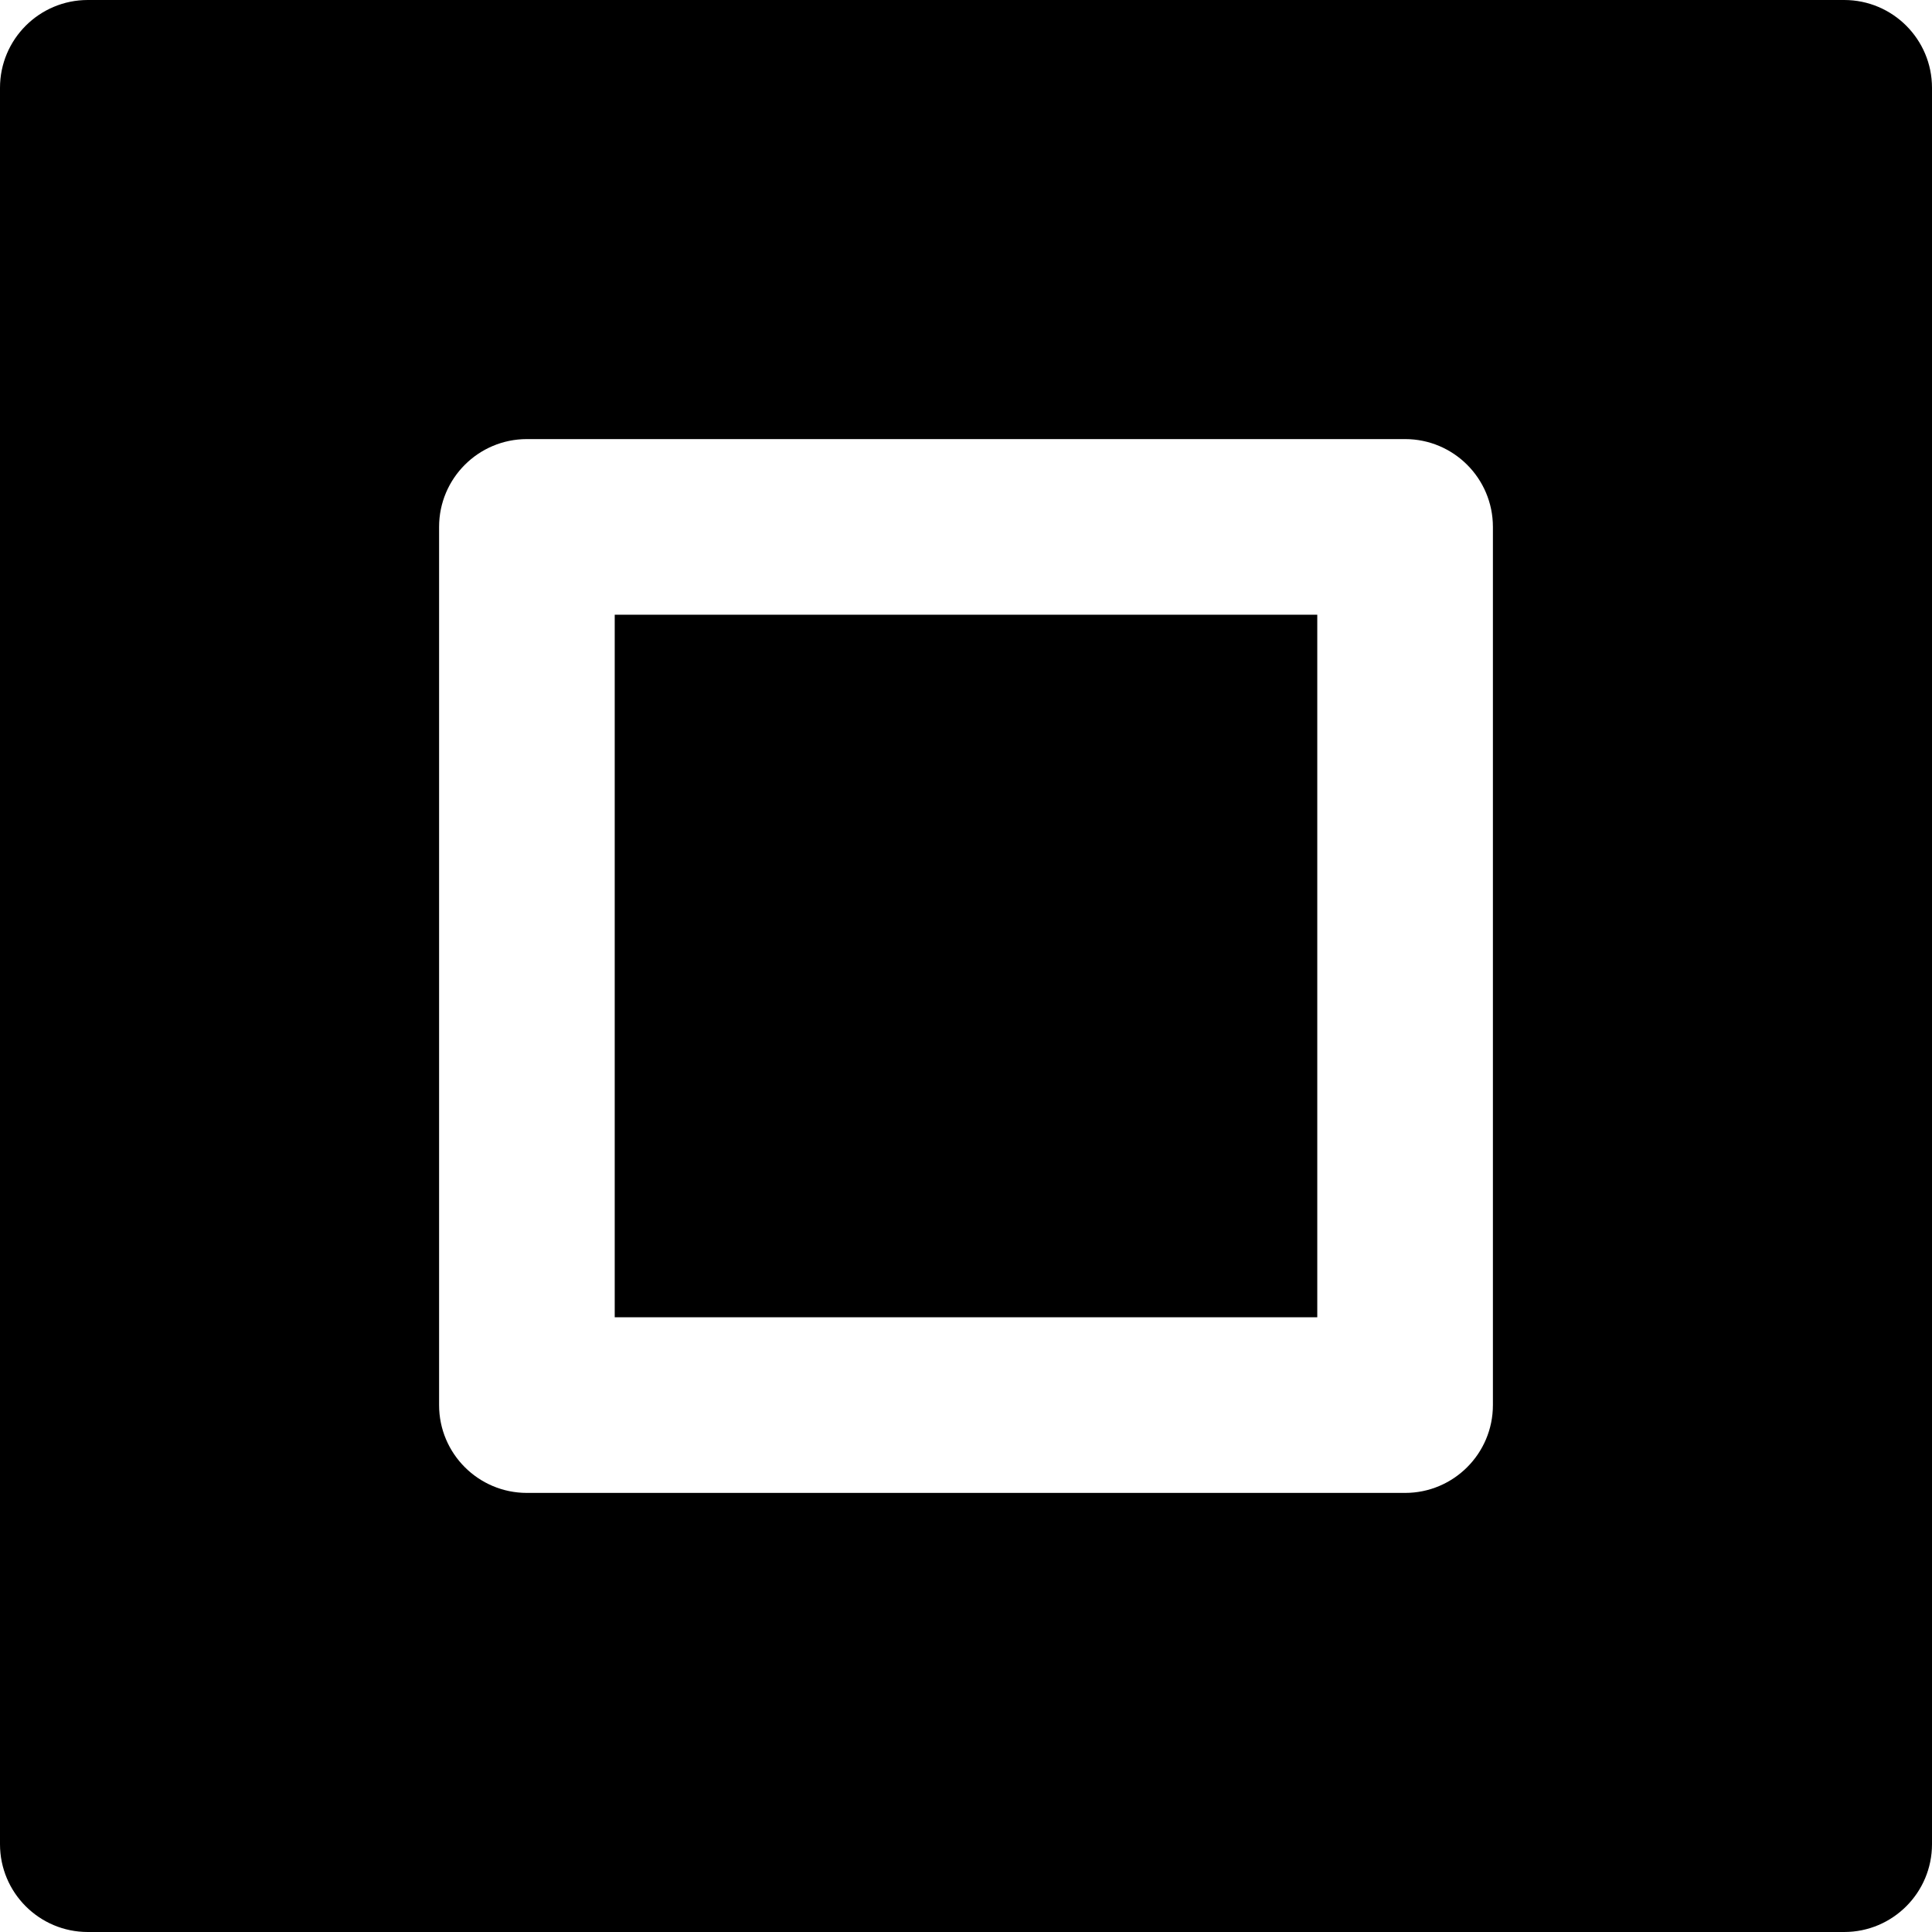 <?xml version="1.0" encoding="iso-8859-1"?>
<!-- Generator: Adobe Illustrator 19.0.0, SVG Export Plug-In . SVG Version: 6.00 Build 0)  -->
<svg version="1.1" id="Layer_1" xmlns="http://www.w3.org/2000/svg" xmlns:xlink="http://www.w3.org/1999/xlink" x="0px" y="0px"
	 viewBox="0 0 512 512" style="enable-background:new 0 0 512 512;" xml:space="preserve">
<g>
	<g>
		<rect x="162.909" y="162.909" width="186.182" height="186.182"/>
	</g>
</g>
<g>
	<g>
		<path d="M488.727,0H23.273C10.42,0,0,10.42,0,23.273v465.455C0,501.58,10.42,512,23.273,512h465.455
			C501.58,512,512,501.58,512,488.727V23.273C512,10.42,501.58,0,488.727,0z M395.636,372.364c0,12.853-10.42,23.273-23.273,23.273
			H139.636c-12.853,0-23.273-10.42-23.273-23.273V139.636c0-12.853,10.42-23.273,23.273-23.273h232.727
			c12.853,0,23.273,10.42,23.273,23.273V372.364z"/>
	</g>
</g>
<g>
</g>
<g>
</g>
<g>
</g>
<g>
</g>
<g>
</g>
<g>
</g>
<g>
</g>
<g>
</g>
<g>
</g>
<g>
</g>
<g>
</g>
<g>
</g>
<g>
</g>
<g>
</g>
<g>
</g>
</svg>
